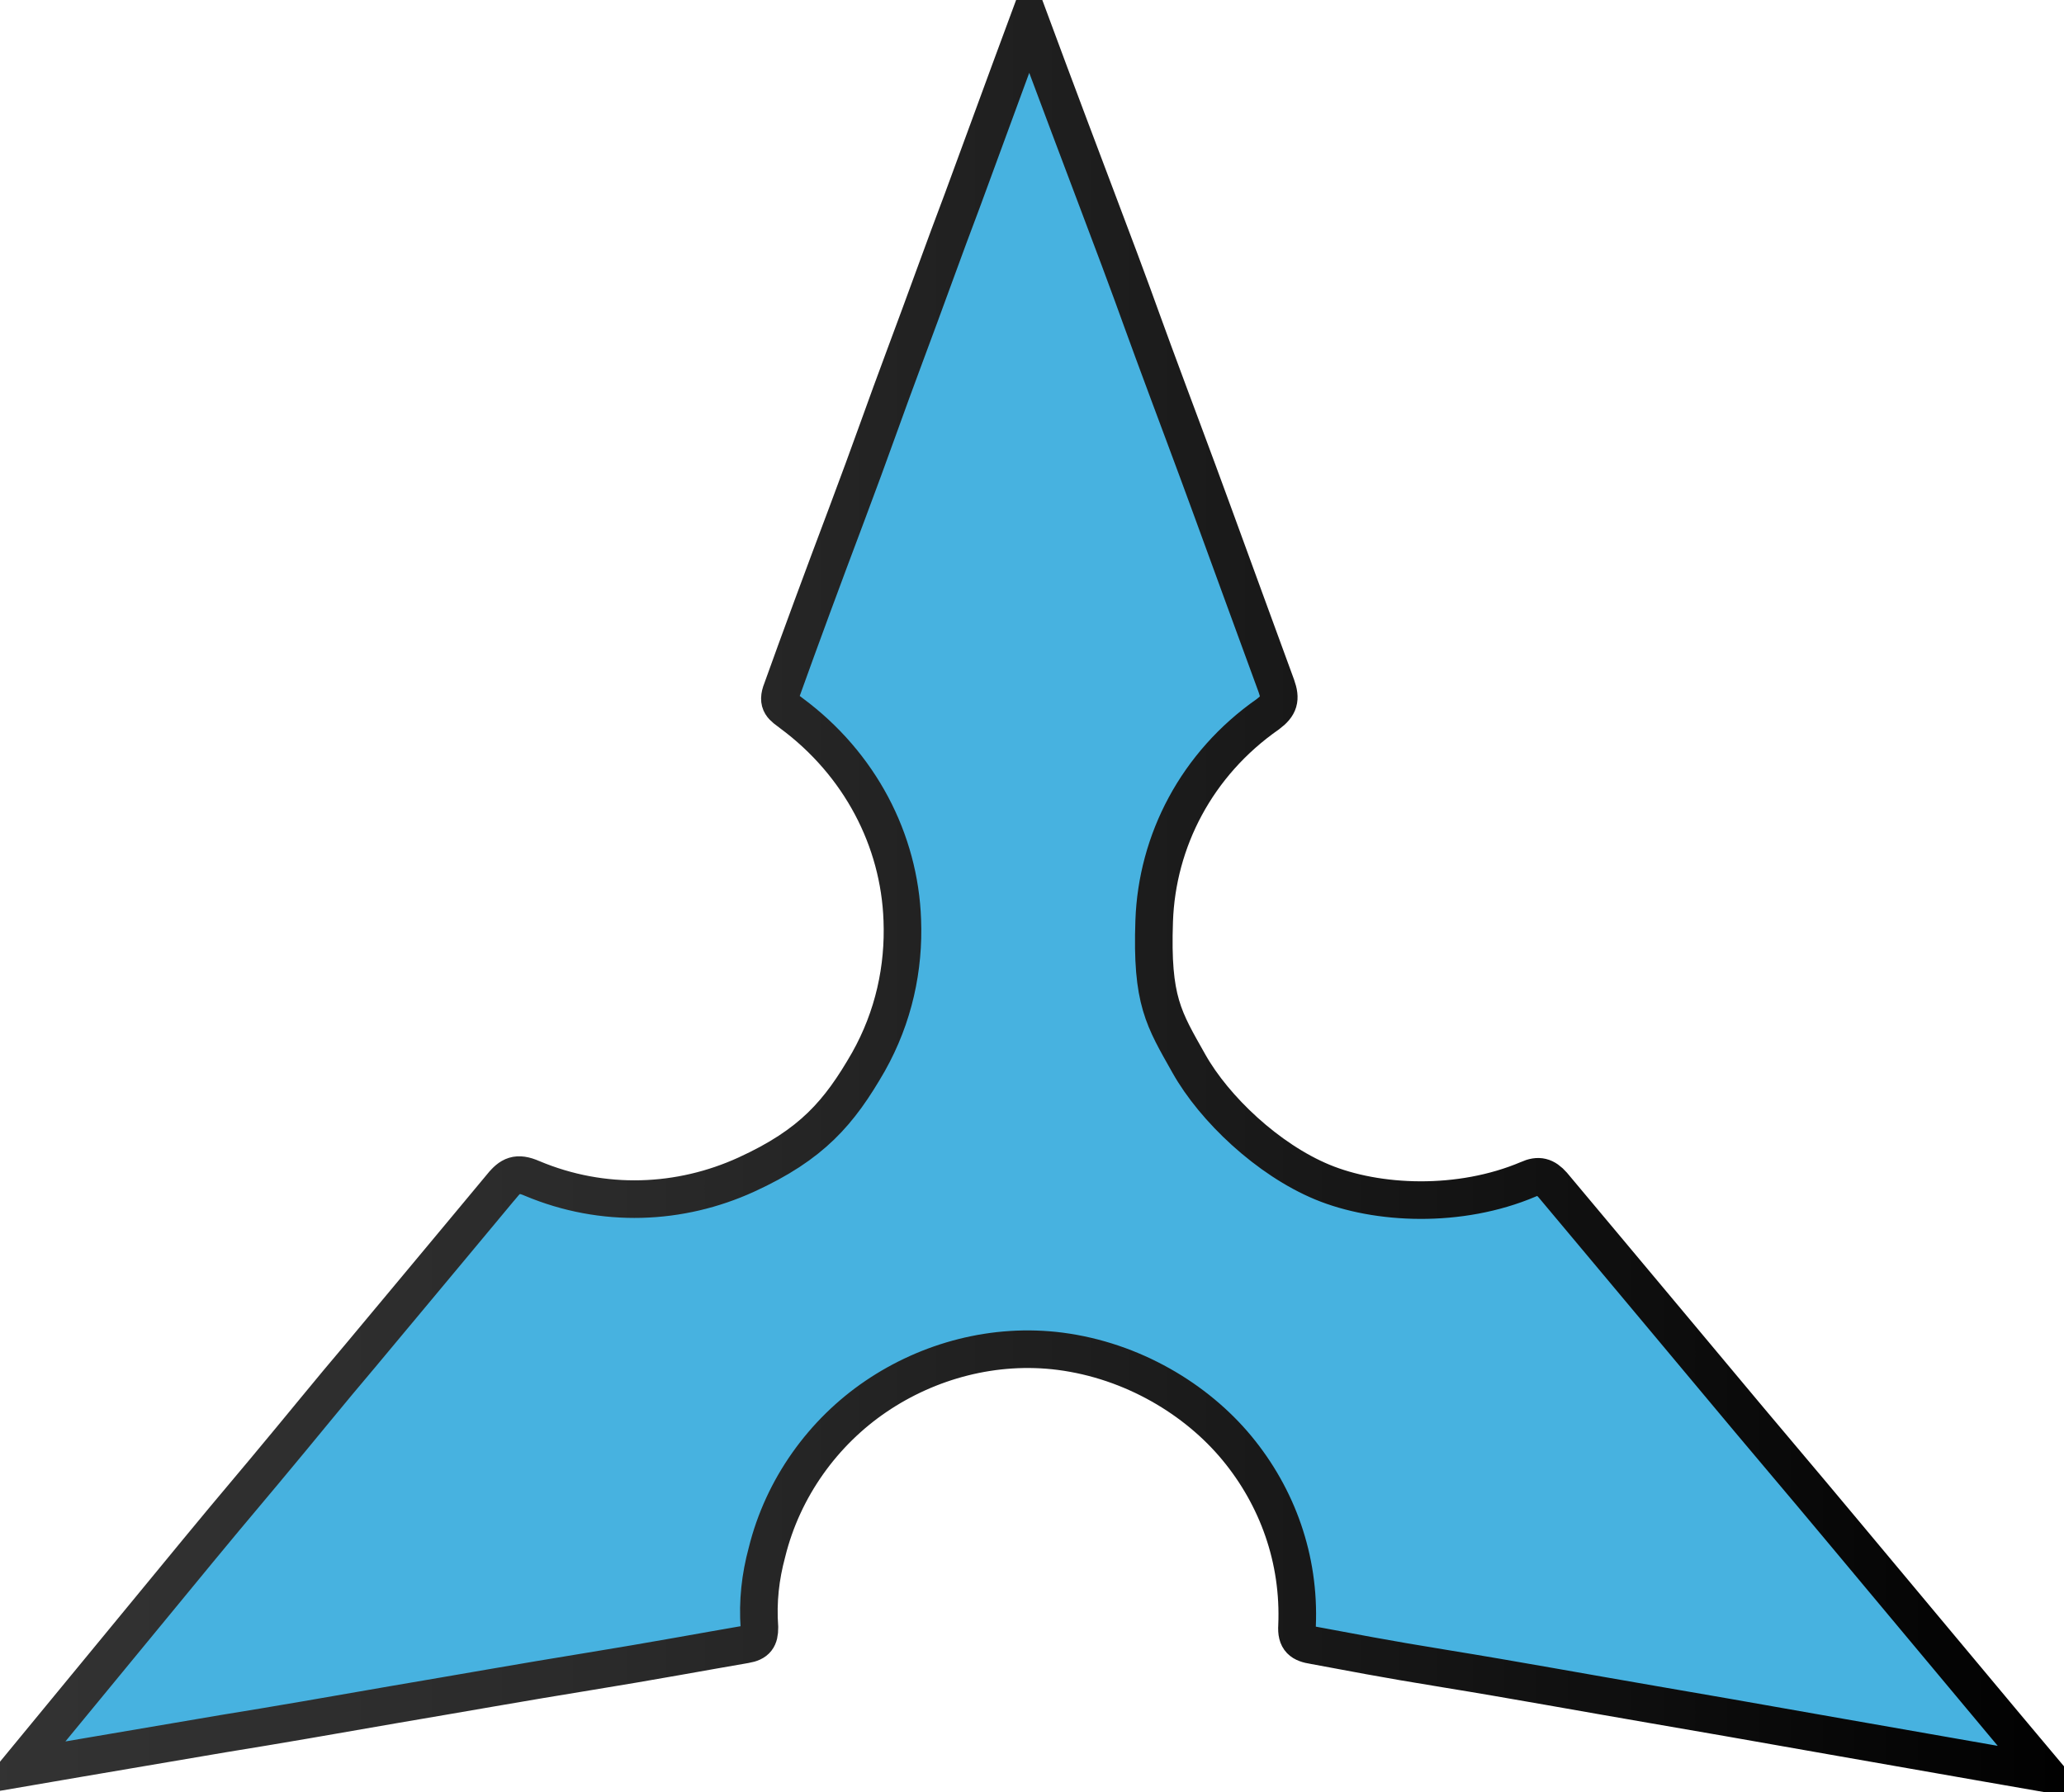 <svg xmlns="http://www.w3.org/2000/svg" xmlns:xlink="http://www.w3.org/1999/xlink" id="TITLE_BLUE" version="1.1" viewBox="190.2 204.6 219.6 190.7">
  <!-- Generator: Adobe Illustrator 29.2.1, SVG Export Plug-In . SVG Version: 2.1.0 Build 116)  -->
  <defs>
    <style>
      .st0 {
        fill: #47b2e0;
        stroke: url(#linear-gradient);
        stroke-miterlimit: 10;
        stroke-width: 4px;
      }
    </style>
    <linearGradient id="linear-gradient" x1="187.2" y1="-1046.6" x2="412.9" y2="-1046.6" gradientTransform="translate(0 -748) scale(1 -1)" gradientUnits="userSpaceOnUse">
      <stop offset="0" stop-color="#333"/>
      <stop offset=".3" stop-color="#2a2a2a"/>
      <stop offset=".7" stop-color="#141414"/>
      <stop offset="1" stop-color="#000"/>
    </linearGradient>
  </defs>
  <path class="st0" d="M243.6,330.8c.9-1.1,1.6-1.5,3.2-.8,7.6,3.2,15.8,2.8,22.8-.4s9.9-6.6,13-12c2.7-4.8,3.8-10,3.6-15.1-.3-8.5-4.5-16.6-11.8-22-.9-.7-1.6-1-1-2.5,1.9-5.3,4.3-11.8,6.9-18.7s4.1-11.3,6.2-16.9,4.2-11.5,6.1-16.5c4.1-11.2,7.1-19.3,7.1-19.3,0,0,3,8.1,7.2,19.2s3.9,10.5,6,16.2,4.3,11.5,6.3,17,4.9,13.4,6.8,18.6c.5,1.4.3,2.1-.9,3-7.6,5.3-11.8,13.5-12.1,22s1,10.4,3.7,15.2,8.4,10.2,14.2,12.6,14.6,2.8,21.9-.3c1.1-.5,1.8-.3,2.6.6,3.2,3.8,7.1,8.5,11.3,13.5s8.5,10.2,12.9,15.4,9.3,11.1,13.4,16c8.5,10.2,14.8,17.7,14.8,17.7,0,0-9.2-1.6-21.7-3.8s-13-2.3-20-3.5-15.2-2.7-22-3.8-10.3-1.8-14.1-2.5c-1.3-.2-1.9-.6-1.8-2.1.3-7.1-2.1-13.7-6.4-18.9s-11.1-9.3-18.8-10.3c-7-.9-14,1-19.6,4.8s-9.9,9.7-11.6,16.6c-.7,2.6-1,5.2-.8,8,0,1.1-.3,1.6-1.5,1.8-4.1.7-10,1.8-16.8,2.9s-13.5,2.3-20.6,3.5c-6.3,1.1-12.6,2.2-18.2,3.1-12.4,2.1-21.7,3.7-21.7,3.7,0,0,6.1-7.4,14.4-17.5s7.6-9.2,11.7-14.1,6.9-8.4,10.3-12.4c5.6-6.7,15-18,15-18h0Z"/>
</svg>